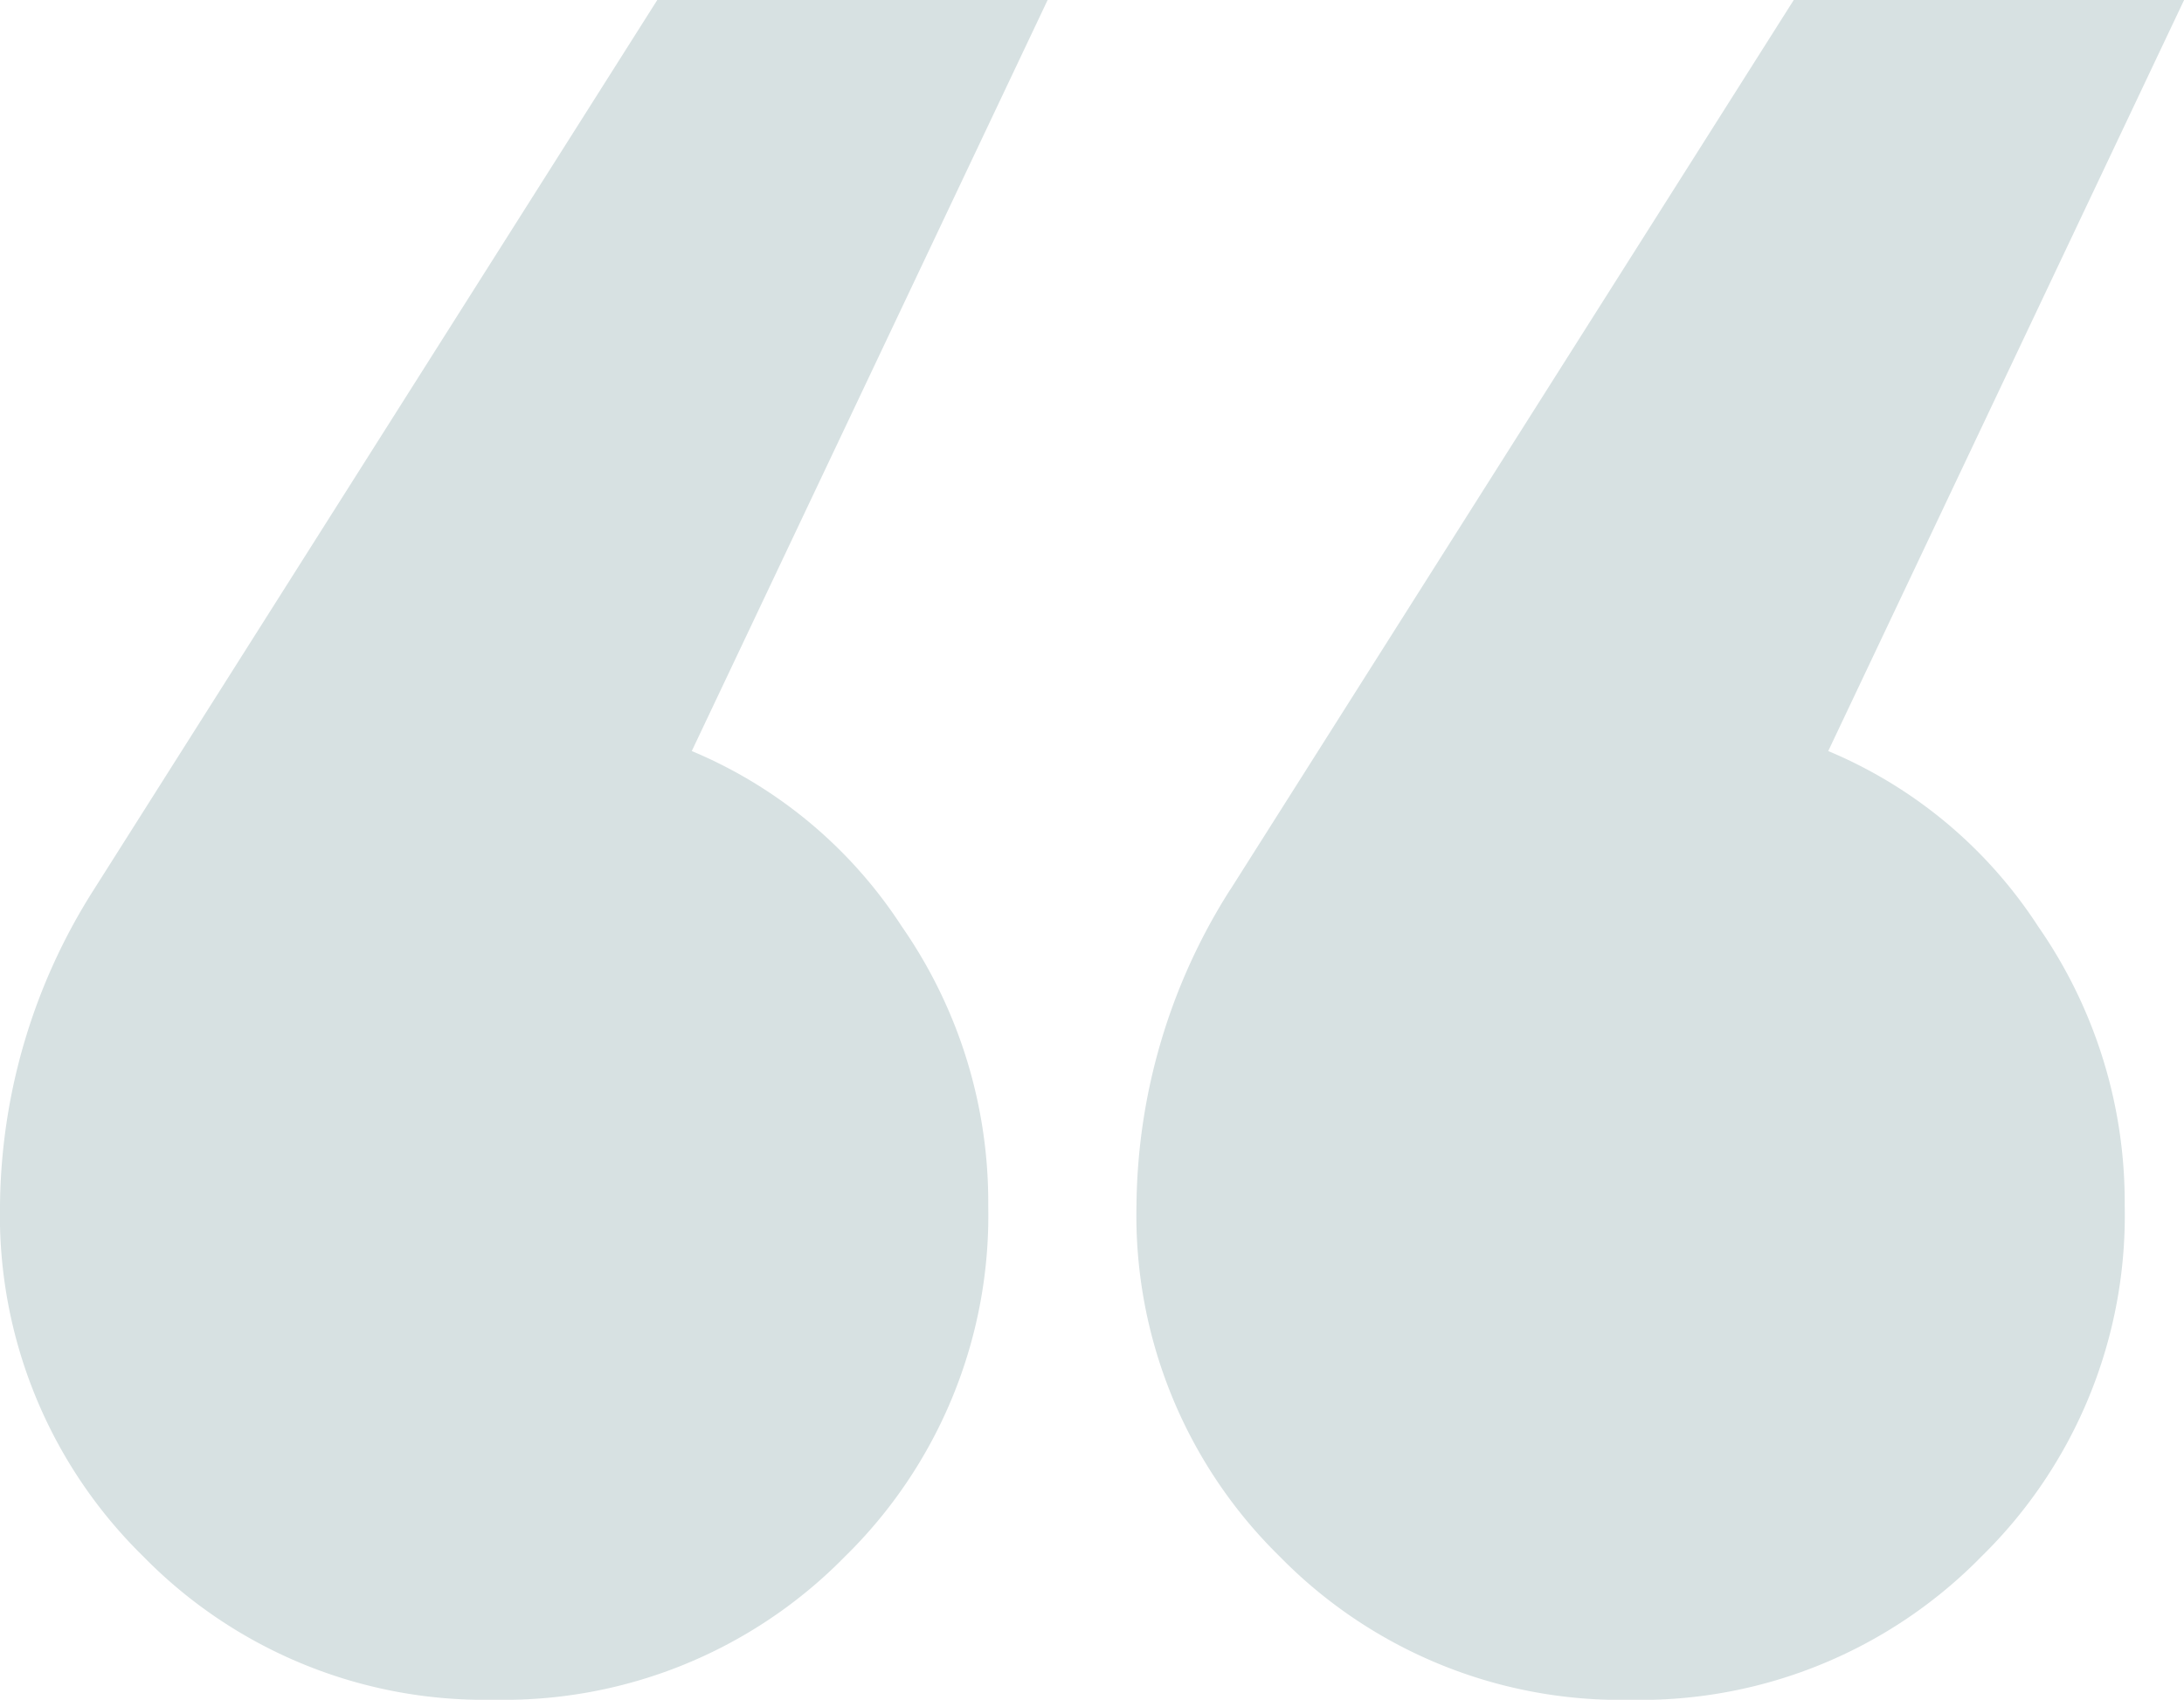 <svg xmlns="http://www.w3.org/2000/svg" width="22.542" height="17.544" viewBox="0 0 22.542 17.544">
  <path id="Path_2166" data-name="Path 2166" d="M2.5-27.03l5.814-9.18h4.029L8.67-28.458a4.781,4.781,0,0,1,2.168,1.811,4.98,4.98,0,0,1,.892,2.882,4.925,4.925,0,0,1-1.479,3.621A4.925,4.925,0,0,1,6.63-18.666a4.925,4.925,0,0,1-3.621-1.479A4.925,4.925,0,0,1,1.53-23.766,6.166,6.166,0,0,1,2.5-27.03Zm11.73,0,5.814-9.18h4.029L20.4-28.458a4.781,4.781,0,0,1,2.167,1.811,4.98,4.98,0,0,1,.893,2.882,4.925,4.925,0,0,1-1.479,3.621,4.925,4.925,0,0,1-3.621,1.479,4.925,4.925,0,0,1-3.621-1.479,4.925,4.925,0,0,1-1.479-3.621A6.166,6.166,0,0,1,14.229-27.03Z" transform="translate(-1.53 36.21)" fill="#d7e1e2"/>
</svg>
